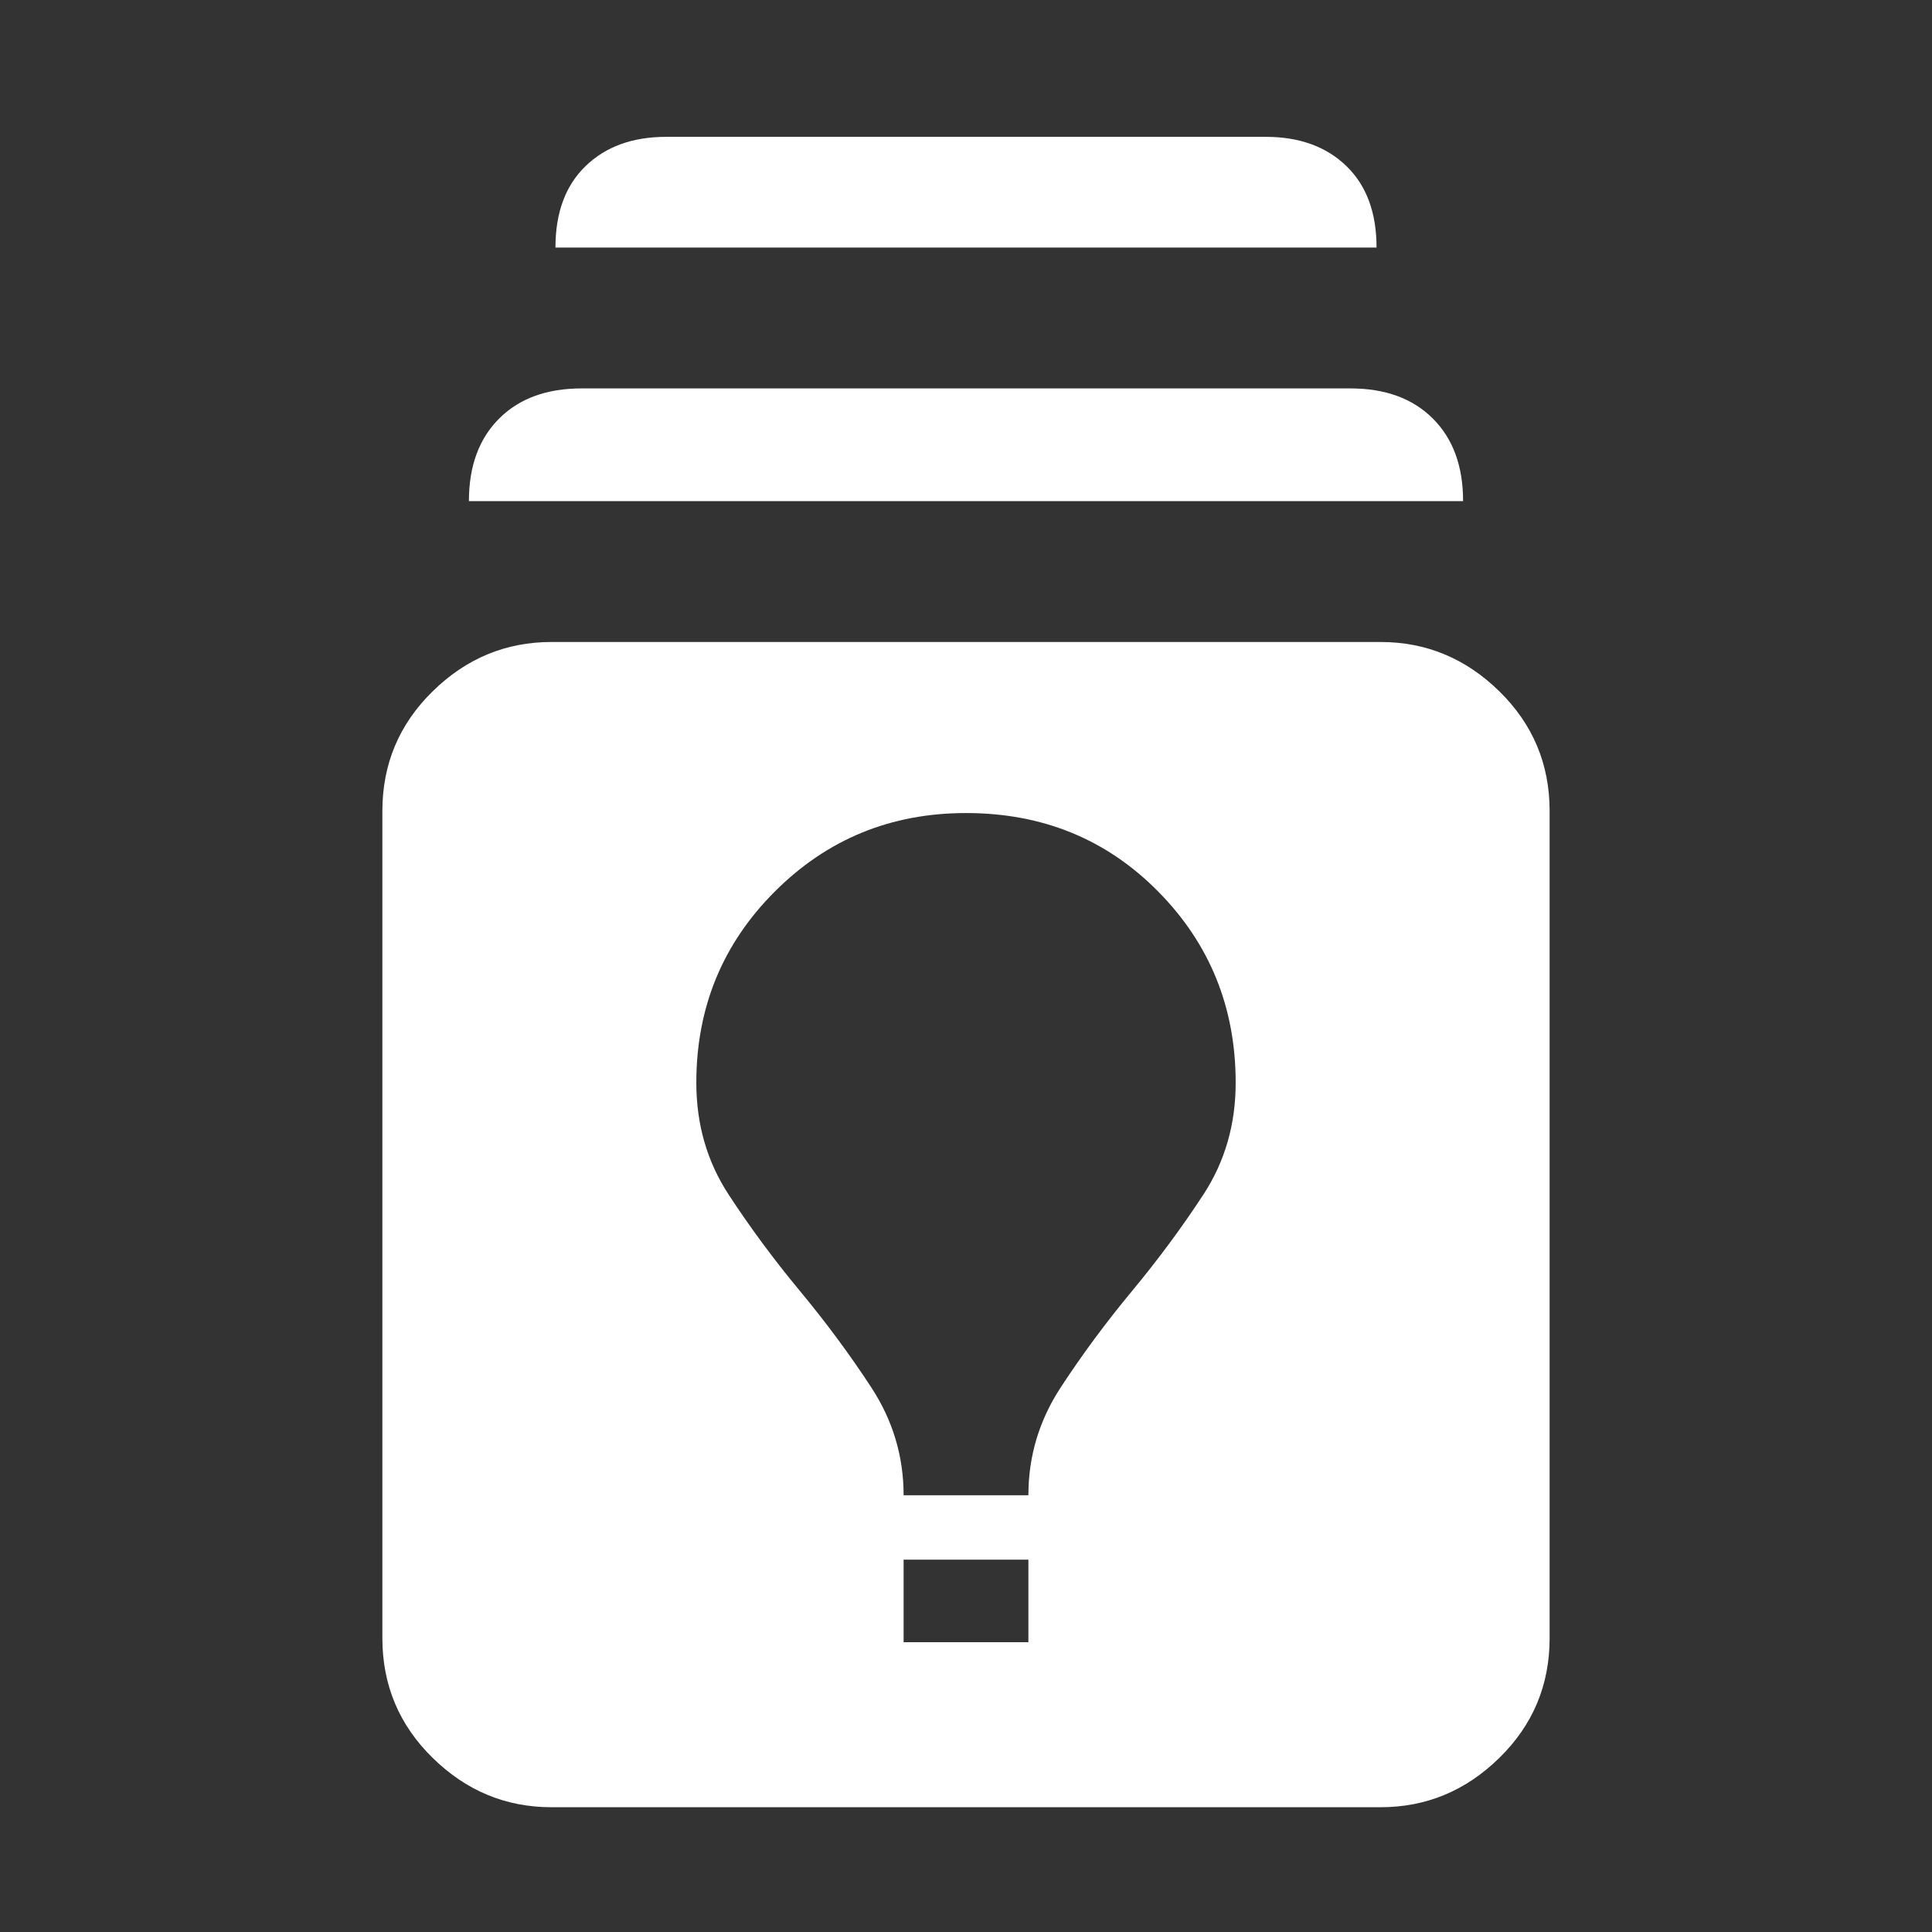 <svg xmlns="http://www.w3.org/2000/svg" height="48" width="48"><rect width="100%" height="100%" fill="#333333" stroke="none"/><path fill="#FFFFFF" d="M13.7 44.9Q12 44.9 10.75 43.675Q9.5 42.45 9.5 40.7V20.15Q9.5 18.4 10.75 17.175Q12 15.95 13.7 15.95H34.3Q36 15.95 37.25 17.175Q38.5 18.4 38.5 20.15V40.7Q38.5 42.45 37.25 43.675Q36 44.9 34.3 44.9ZM22.45 40.8H25.55V38.75H22.45ZM22.45 37.15H25.55Q25.55 35.7 26.35 34.475Q27.15 33.25 28.125 32.075Q29.1 30.9 29.9 29.675Q30.7 28.45 30.7 26.9Q30.7 24.1 28.775 22.15Q26.85 20.2 24 20.2Q21.2 20.2 19.25 22.15Q17.3 24.1 17.3 26.9Q17.3 28.45 18.1 29.675Q18.9 30.9 19.875 32.075Q20.85 33.25 21.65 34.475Q22.45 35.7 22.45 37.15ZM11.65 12.45Q11.65 11.15 12.4 10.4Q13.15 9.65 14.45 9.65H33.55Q34.85 9.65 35.6 10.4Q36.35 11.15 36.35 12.45ZM13.8 6.15Q13.8 4.85 14.55 4.125Q15.3 3.4 16.55 3.4H31.45Q32.7 3.4 33.45 4.125Q34.2 4.85 34.2 6.15Z"/></svg>
